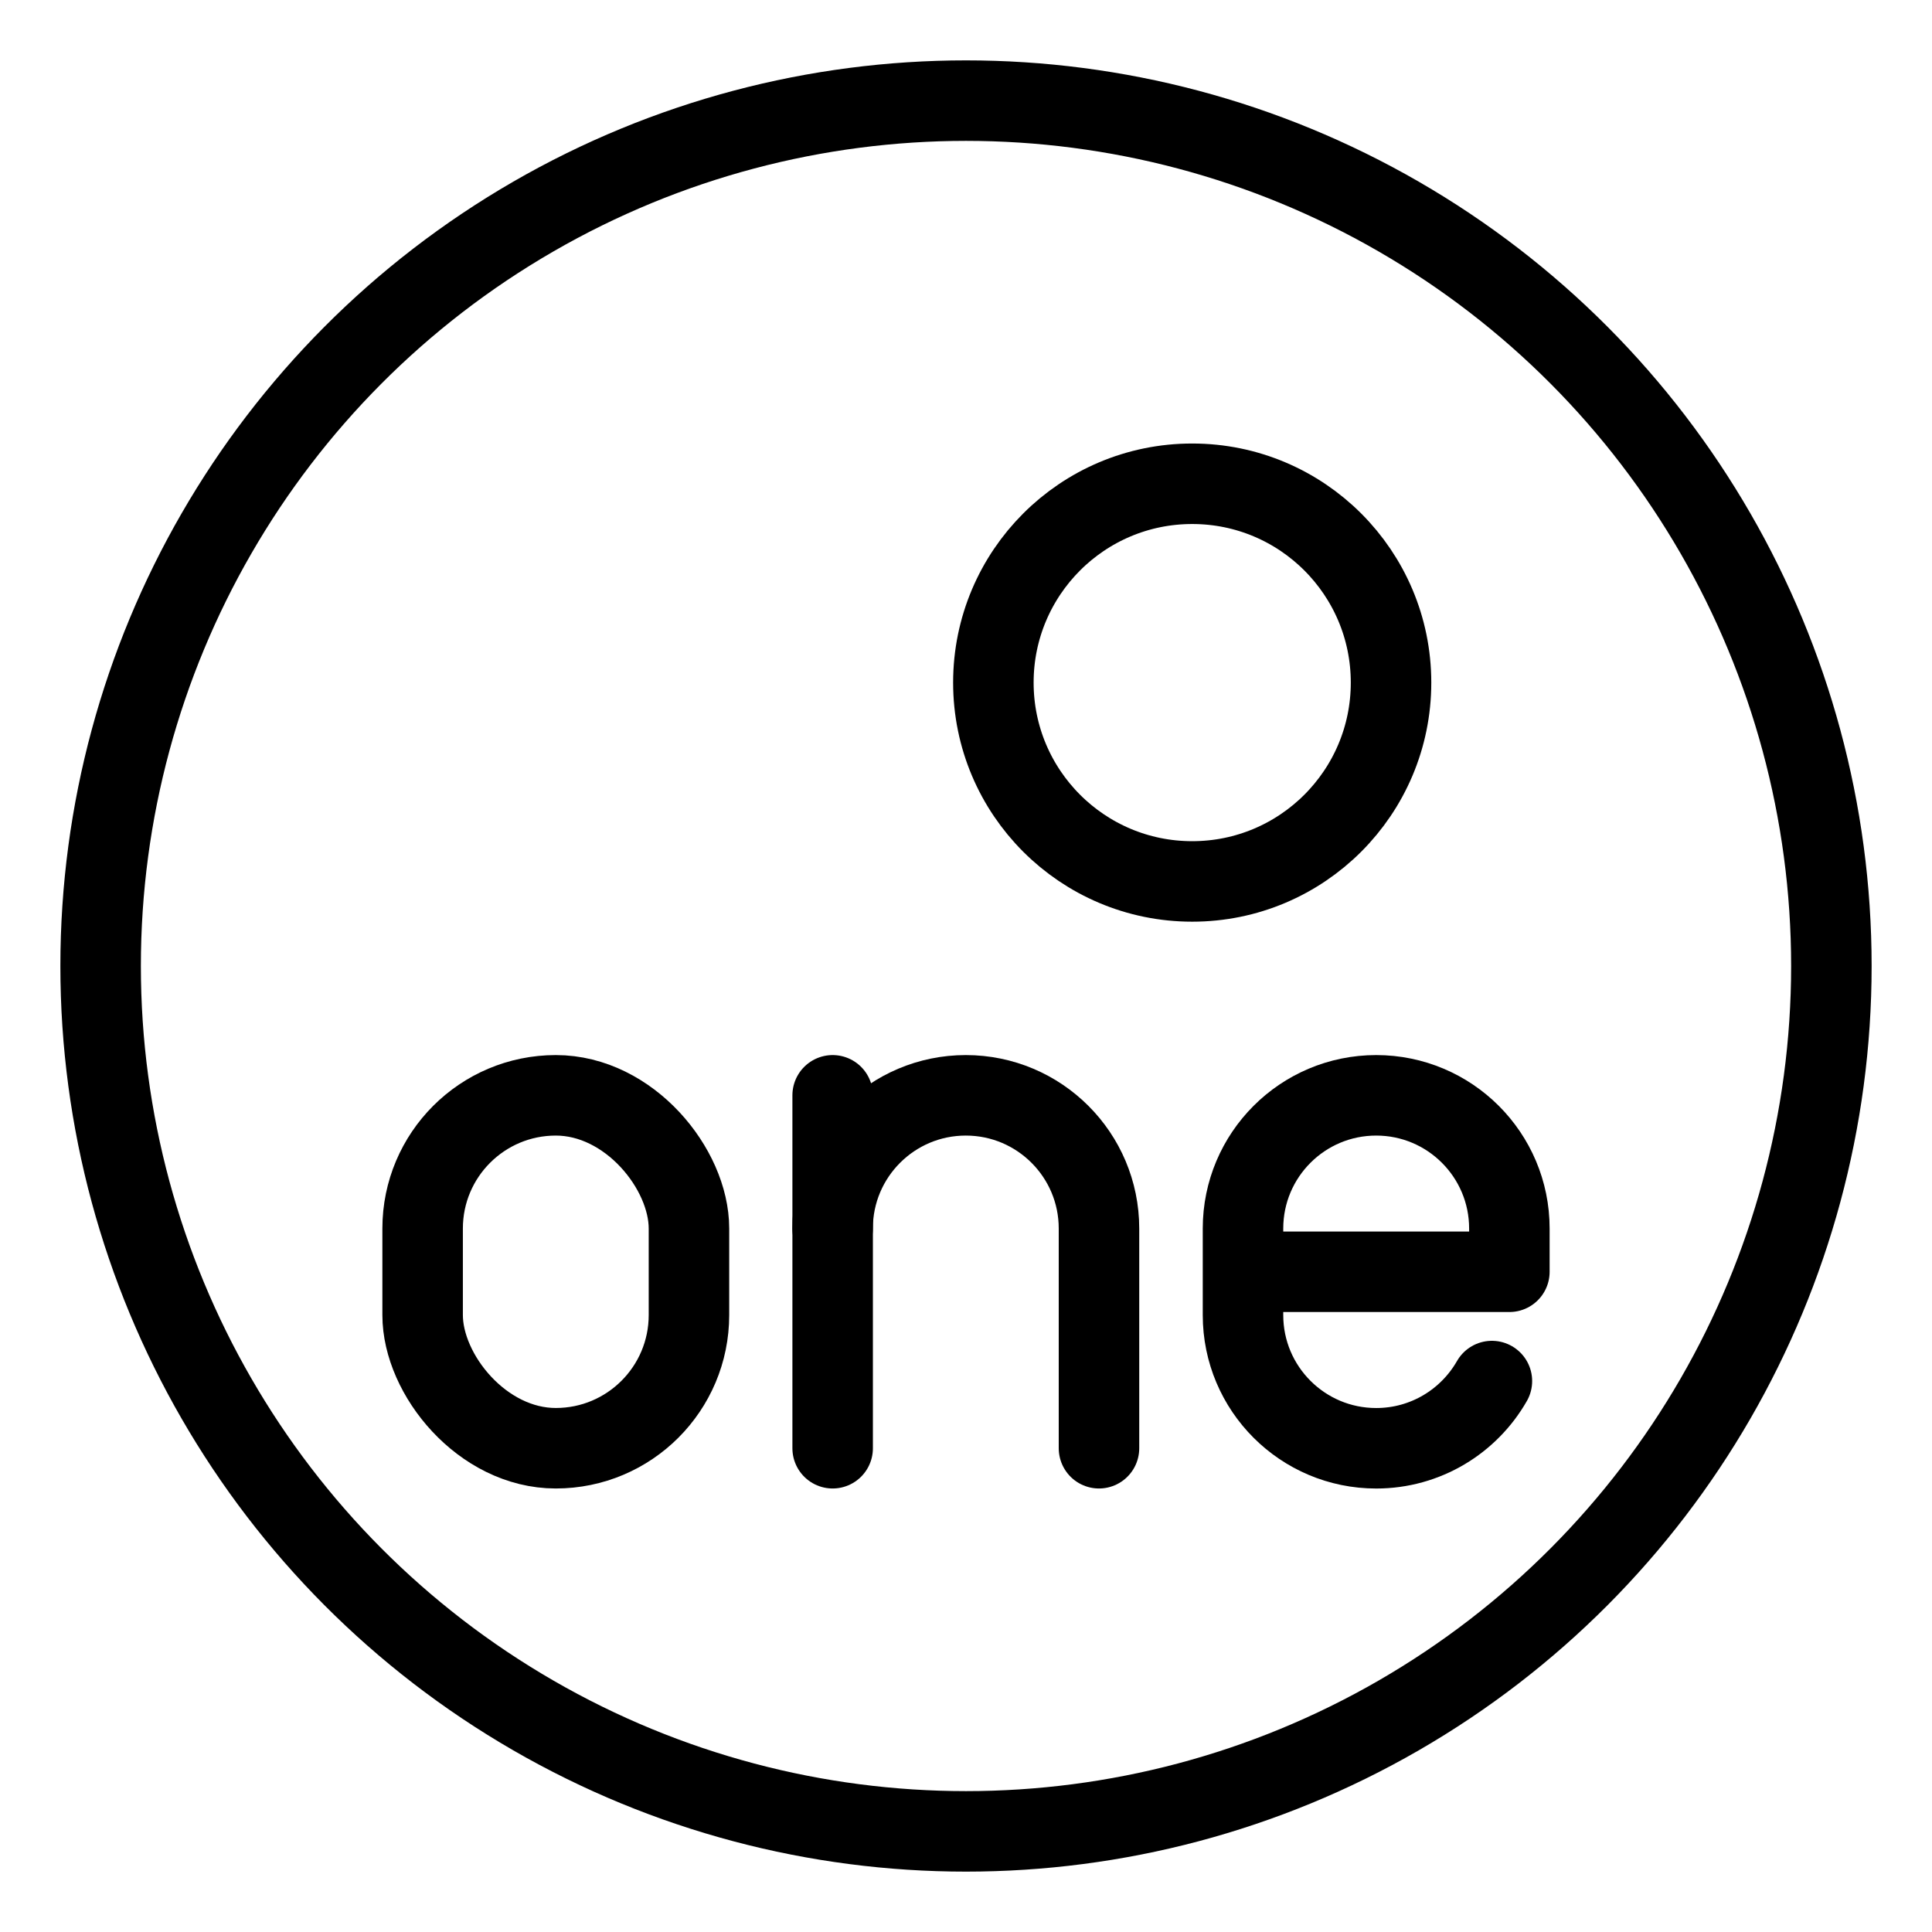 <?xml version="1.0" encoding="UTF-8"?><svg id="a" xmlns="http://www.w3.org/2000/svg" viewBox="0 0 48 48"><defs><style>.c{stroke-width:2px;fill:none;stroke:#000;stroke-linecap:round;stroke-linejoin:round;}</style></defs><g><g><rect class="c" x="10.5" y="27.213" width="6.617" height="8.768" rx="3.309" ry="3.309"/><g><path class="c" d="m27.304,35.981v-5.459c0-1.827-1.481-3.309-3.309-3.309h0c-1.827,0-3.309,1.481-3.309,3.309"/><line class="c" x1="20.687" y1="35.981" x2="20.687" y2="27.213"/></g><path class="c" d="m37.066,34.312c-.57.997-1.644,1.67-2.875,1.67h0c-1.827,0-3.309-1.481-3.309-3.309v-2.151c0-1.827,1.481-3.309,3.309-3.309h0c1.827,0,3.309,1.481,3.309,3.309v1.075s-6.617,0-6.617,0"/></g><circle class="c" cx="29.62" cy="16.959" r="4.94"/></g><circle id="b" class="c" cx="24" cy="24" r="21.5"/></svg>